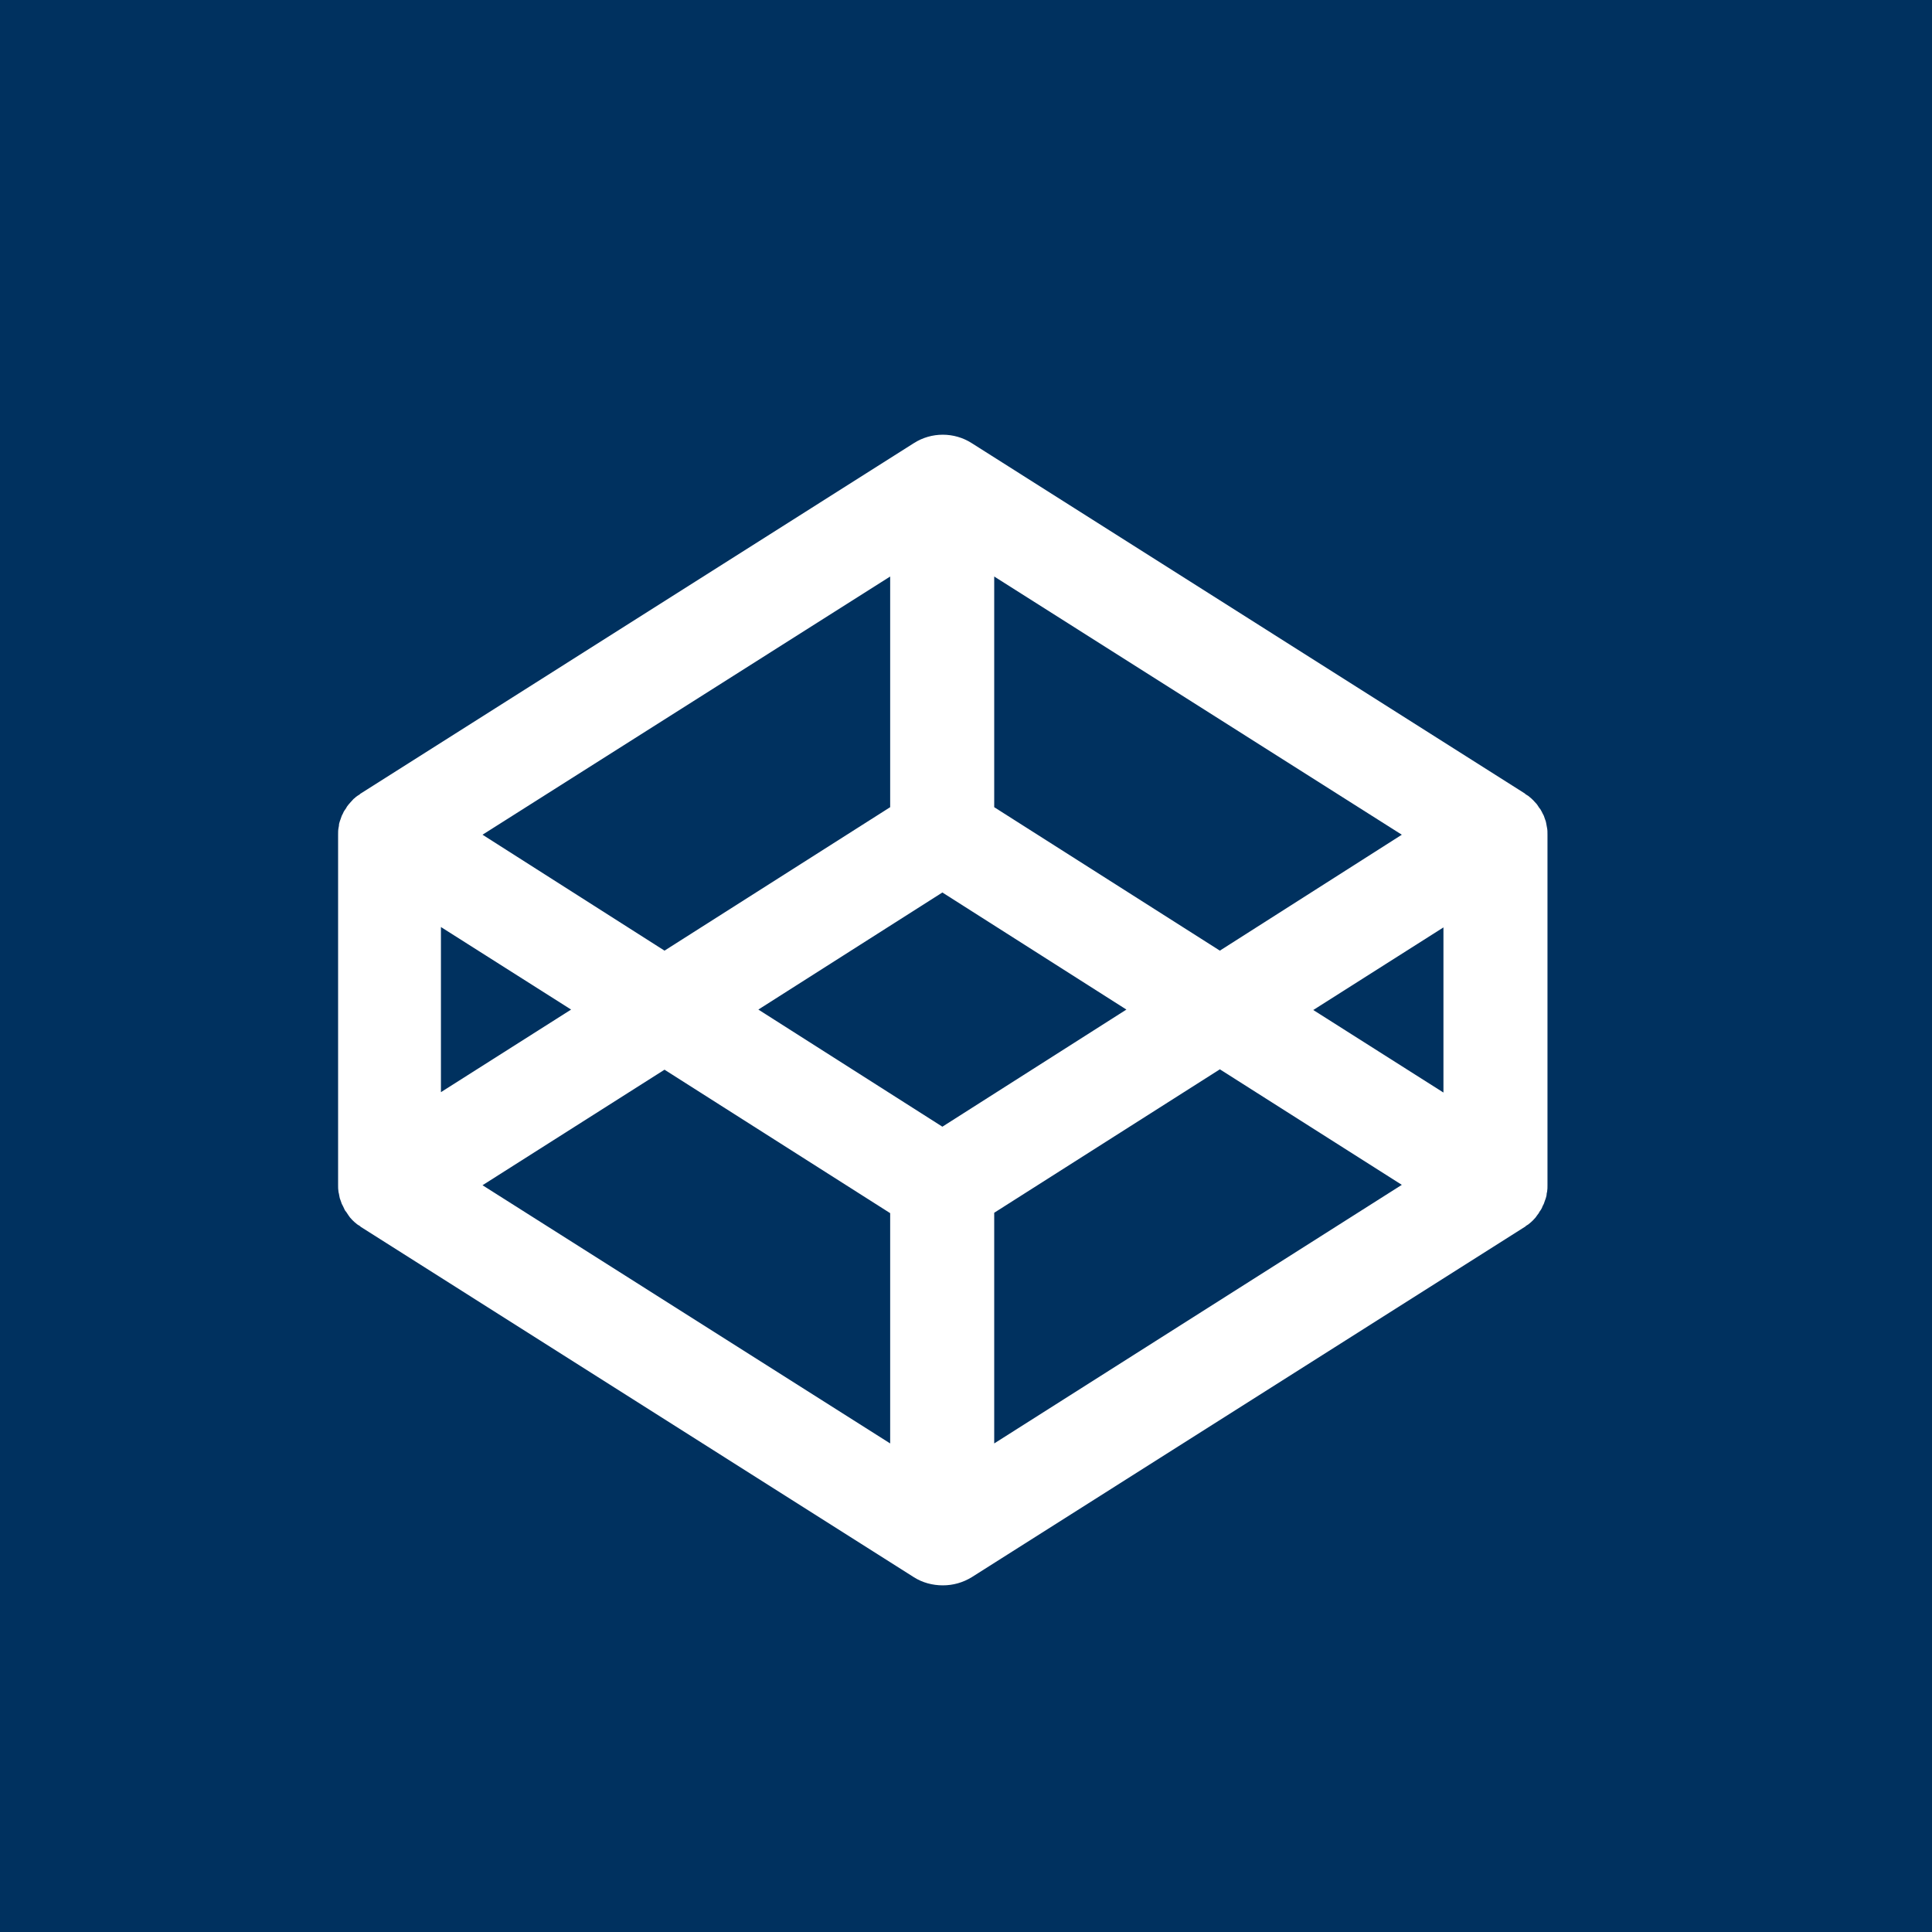 <svg width="40" height="40" viewBox="0 0 40 40" version="1.1" xmlns="http://www.w3.org/2000/svg" xmlns:xlink="http://www.w3.org/1999/xlink">
<rect x="0" y="0" width="40" height="40" fill="#808080" stroke="none"/>
<title>codepen-icon</title>
<desc>Created using Figma</desc>
<g id="Canvas" transform="translate(-985 1680)">
<g id="codepen-icon">
<g id="Rectangle 3">
<use xlink:href="#path0_fill" transform="translate(985 -1680)" fill="#00315F"/>
<mask id="mask0_outline_ins">
<use xlink:href="#path0_fill" fill="white" transform="translate(985 -1680)"/>
</mask>
<g mask="url(#mask0_outline_ins)">
<use xlink:href="#path1_stroke_2x" transform="translate(985 -1680)" fill="#00315F"/>
</g>
</g>
<g id="Symbol">
<g id="Codepen 1">
<use xlink:href="#path2_fill" transform="translate(992 -1671)" fill="#FFFFFF"/>
</g>
</g>
</g>
</g>
<defs>
<path id="path0_fill" d="M 0 0L 40 0L 40 40L 0 40L 0 0Z"/>
<path id="path1_stroke_2x" d="M 0 0L 0 -3L -3 -3L -3 0L 0 0ZM 40 0L 43 0L 43 -3L 40 -3L 40 0ZM 40 40L 40 43L 43 43L 43 40L 40 40ZM 0 40L -3 40L -3 43L 0 43L 0 40ZM 0 3L 40 3L 40 -3L 0 -3L 0 3ZM 37 0L 37 40L 43 40L 43 0L 37 0ZM 40 37L 0 37L 0 43L 40 43L 40 37ZM 3 40L 3 0L -3 0L -3 40L 3 40Z"/>
<path id="path2_fill" d="M 22.885 13.62L 20.19 11.911L 22.885 10.201L 22.885 13.62ZM 13.584 20.885L 13.584 16.109L 18.256 13.139L 22.023 15.531L 13.584 20.885ZM 12.511 14.327L 8.701 11.902L 12.511 9.478L 16.321 11.902L 12.511 14.327ZM 11.43 20.885L 2.99 15.539L 6.758 13.147L 11.43 16.117L 11.43 20.885ZM 2.129 10.193L 4.824 11.902L 2.129 13.612L 2.129 10.193ZM 11.43 2.936L 11.43 7.712L 6.758 10.682L 2.99 8.282L 11.43 2.936ZM 13.584 2.936L 22.023 8.282L 18.256 10.682L 13.584 7.712L 13.584 2.936ZM 25.031 8.146C 25.031 8.13 25.022 8.114 25.022 8.098C 25.014 8.065 25.014 8.041 25.005 8.009C 24.997 7.993 24.997 7.977 24.988 7.961C 24.98 7.937 24.971 7.913 24.963 7.889C 24.955 7.873 24.946 7.857 24.938 7.841C 24.929 7.817 24.912 7.793 24.904 7.776C 24.895 7.76 24.887 7.744 24.87 7.728C 24.853 7.704 24.845 7.688 24.828 7.664C 24.819 7.648 24.802 7.632 24.794 7.624C 24.777 7.608 24.76 7.584 24.743 7.568C 24.727 7.552 24.718 7.544 24.701 7.528C 24.684 7.512 24.659 7.495 24.642 7.479C 24.625 7.471 24.608 7.455 24.591 7.447C 24.583 7.447 24.583 7.439 24.574 7.431L 13.119 0.175C 12.756 -0.058 12.283 -0.058 11.92 0.175L 0.465 7.431C 0.456 7.431 0.456 7.439 0.448 7.447C 0.431 7.455 0.414 7.471 0.397 7.479C 0.372 7.495 0.355 7.512 0.338 7.528C 0.321 7.536 0.313 7.552 0.296 7.568C 0.279 7.584 0.262 7.608 0.245 7.624C 0.228 7.64 0.22 7.656 0.211 7.664C 0.194 7.688 0.177 7.704 0.169 7.728C 0.161 7.744 0.144 7.76 0.135 7.776C 0.118 7.801 0.11 7.817 0.101 7.841C 0.093 7.857 0.084 7.873 0.076 7.889C 0.068 7.913 0.059 7.937 0.051 7.961C 0.042 7.977 0.042 7.993 0.034 8.009C 0.025 8.033 0.017 8.065 0.017 8.098C 0.017 8.114 0.008 8.13 0.008 8.146C 0 8.186 1.28902e-07 8.234 1.28902e-07 8.282L 1.28902e-07 15.539C 1.28902e-07 15.587 0 15.627 0.008 15.675C 0.008 15.691 0.017 15.707 0.017 15.715C 0.025 15.748 0.025 15.772 0.034 15.804C 0.042 15.82 0.042 15.836 0.051 15.852C 0.059 15.876 0.068 15.9 0.076 15.924C 0.084 15.94 0.093 15.956 0.101 15.972C 0.11 15.996 0.127 16.02 0.135 16.045C 0.144 16.061 0.152 16.077 0.169 16.093C 0.186 16.117 0.194 16.133 0.211 16.157C 0.22 16.173 0.237 16.189 0.245 16.205C 0.262 16.221 0.279 16.245 0.296 16.261C 0.313 16.277 0.321 16.285 0.338 16.301C 0.355 16.317 0.38 16.334 0.397 16.35C 0.414 16.358 0.431 16.374 0.448 16.382C 0.456 16.382 0.456 16.39 0.465 16.398L 11.92 23.654C 12.097 23.767 12.308 23.823 12.52 23.823C 12.731 23.823 12.934 23.767 13.119 23.654L 24.574 16.398C 24.583 16.398 24.583 16.39 24.591 16.382C 24.608 16.374 24.625 16.358 24.642 16.35C 24.659 16.334 24.684 16.317 24.701 16.301C 24.718 16.285 24.727 16.277 24.743 16.261C 24.76 16.245 24.777 16.221 24.794 16.205C 24.802 16.189 24.819 16.173 24.828 16.157C 24.845 16.133 24.862 16.117 24.87 16.093C 24.879 16.077 24.895 16.061 24.904 16.045C 24.921 16.02 24.929 15.996 24.938 15.972C 24.946 15.956 24.955 15.94 24.963 15.924C 24.971 15.9 24.98 15.876 24.988 15.852C 24.997 15.836 24.997 15.82 25.005 15.804C 25.014 15.772 25.022 15.748 25.022 15.715C 25.022 15.699 25.031 15.683 25.031 15.675C 25.039 15.627 25.039 15.587 25.039 15.539L 25.039 8.282C 25.039 8.234 25.039 8.186 25.031 8.146Z"/>
</defs>
</svg>
